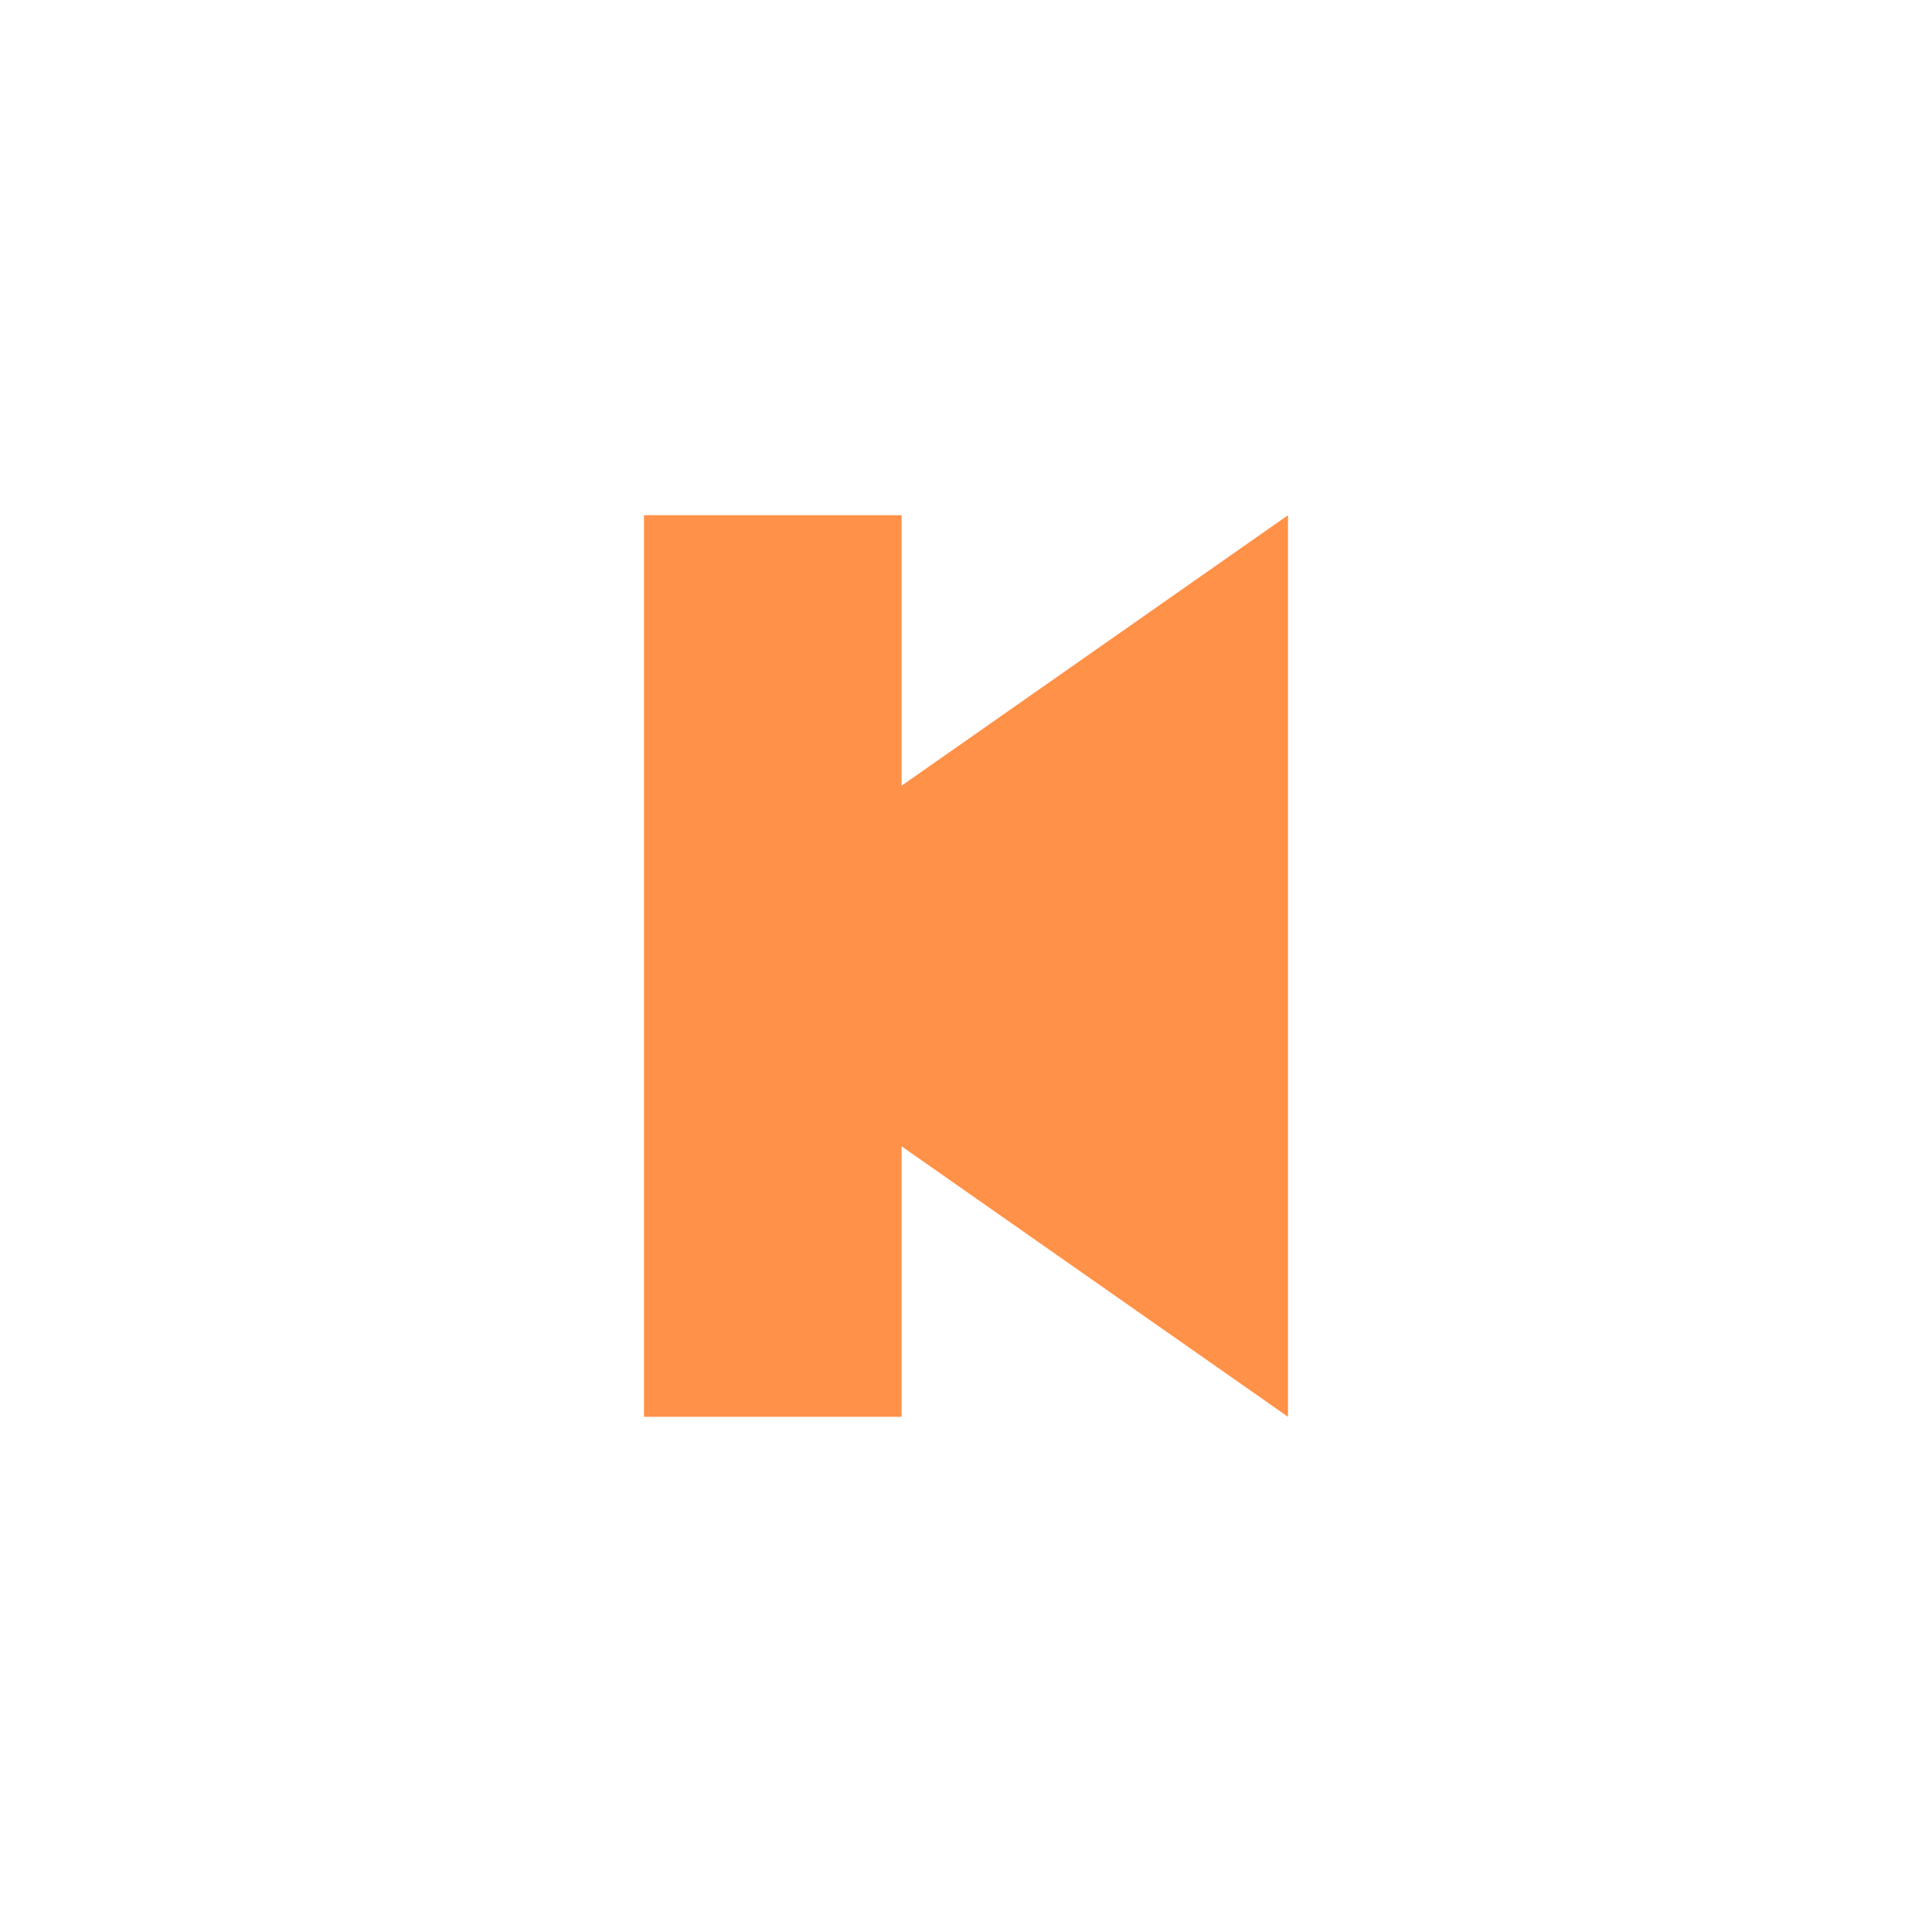 <?xml version="1.0" encoding="UTF-8" standalone="no"?>
<svg xmlns:rdf="http://www.w3.org/1999/02/22-rdf-syntax-ns#" xmlns="http://www.w3.org/2000/svg" version="1.1" xmlns:cc="http://creativecommons.org/ns#" xmlns:dc="http://purl.org/dc/elements/1.1/" viewBox="0 0 15 15">
<g transform="translate(377 -500.4)" display="none">
<path d="m-372 504.4 5 3.5-5 3.5z" fill-rule="evenodd" fill="#ff9148"/>
</g>
<g display="none" fill="#ff9148">
<rect style="color-rendering:auto;color:#000000;isolation:auto;mix-blend-mode:normal;shape-rendering:auto;solid-color:#000000;image-rendering:auto" height="7" width="2" display="inline" y="4" x="5"/>
<rect style="color-rendering:auto;color:#000000;isolation:auto;mix-blend-mode:normal;shape-rendering:auto;solid-color:#000000;image-rendering:auto" height="7" width="2" display="inline" y="4" x="8"/>
</g>
<g fill="#ff9148">
<path d="m10 4-5 3.5 5 3.5z" fill-rule="evenodd"/>
<rect style="color-rendering:auto;color:#000000;isolation:auto;mix-blend-mode:normal;shape-rendering:auto;solid-color:#000000;image-rendering:auto" height="7" width="2" y="4" x="5"/>
</g>
<g display="none" fill="#ff9148">
<path d="m5 4 5 3.5-5 3.5z" fill-rule="evenodd"/>
<rect style="color-rendering:auto;color:#000000;isolation:auto;mix-blend-mode:normal;shape-rendering:auto;solid-color:#000000;image-rendering:auto" height="7" width="2" display="inline" y="4" x="8"/>
</g>
<g display="none" fill="#ff9148">
<rect style="color-rendering:auto;color:#000000;isolation:auto;mix-blend-mode:normal;shape-rendering:auto;solid-color:#000000;image-rendering:auto" height="5" width="5" display="inline" y="5" x="5"/>
<path style="color-rendering:auto;color:#000000;isolation:auto;mix-blend-mode:normal;shape-rendering:auto;solid-color:#000000;image-rendering:auto" d="m5 3h-2v2h1v-1h1z" display="inline"/>
<path style="color-rendering:auto;color:#000000;isolation:auto;mix-blend-mode:normal;shape-rendering:auto;solid-color:#000000;image-rendering:auto" d="m12 5v-2h-2v1h1v1z" display="inline"/>
<path style="color-rendering:auto;color:#000000;isolation:auto;mix-blend-mode:normal;shape-rendering:auto;solid-color:#000000;image-rendering:auto" d="m10 12h2v-2h-1v1h-1z" display="inline"/>
<path style="color-rendering:auto;color:#000000;isolation:auto;mix-blend-mode:normal;shape-rendering:auto;solid-color:#000000;image-rendering:auto" d="m3 10v2h2v-1h-1v-1z" display="inline"/>
</g>
<g display="none" fill="#ff9148">
<rect style="color-rendering:auto;color:#000000;isolation:auto;mix-blend-mode:normal;shape-rendering:auto;solid-color:#000000;image-rendering:auto" height="3" width="2" display="inline" y="6" x="5"/>
<path style="color-rendering:auto;color:#000000;isolation:auto;mix-blend-mode:normal;shape-rendering:auto;solid-color:#000000;image-rendering:auto" d="m8 6 2-2v7l-2-2z" display="inline"/>
</g>
</svg>

